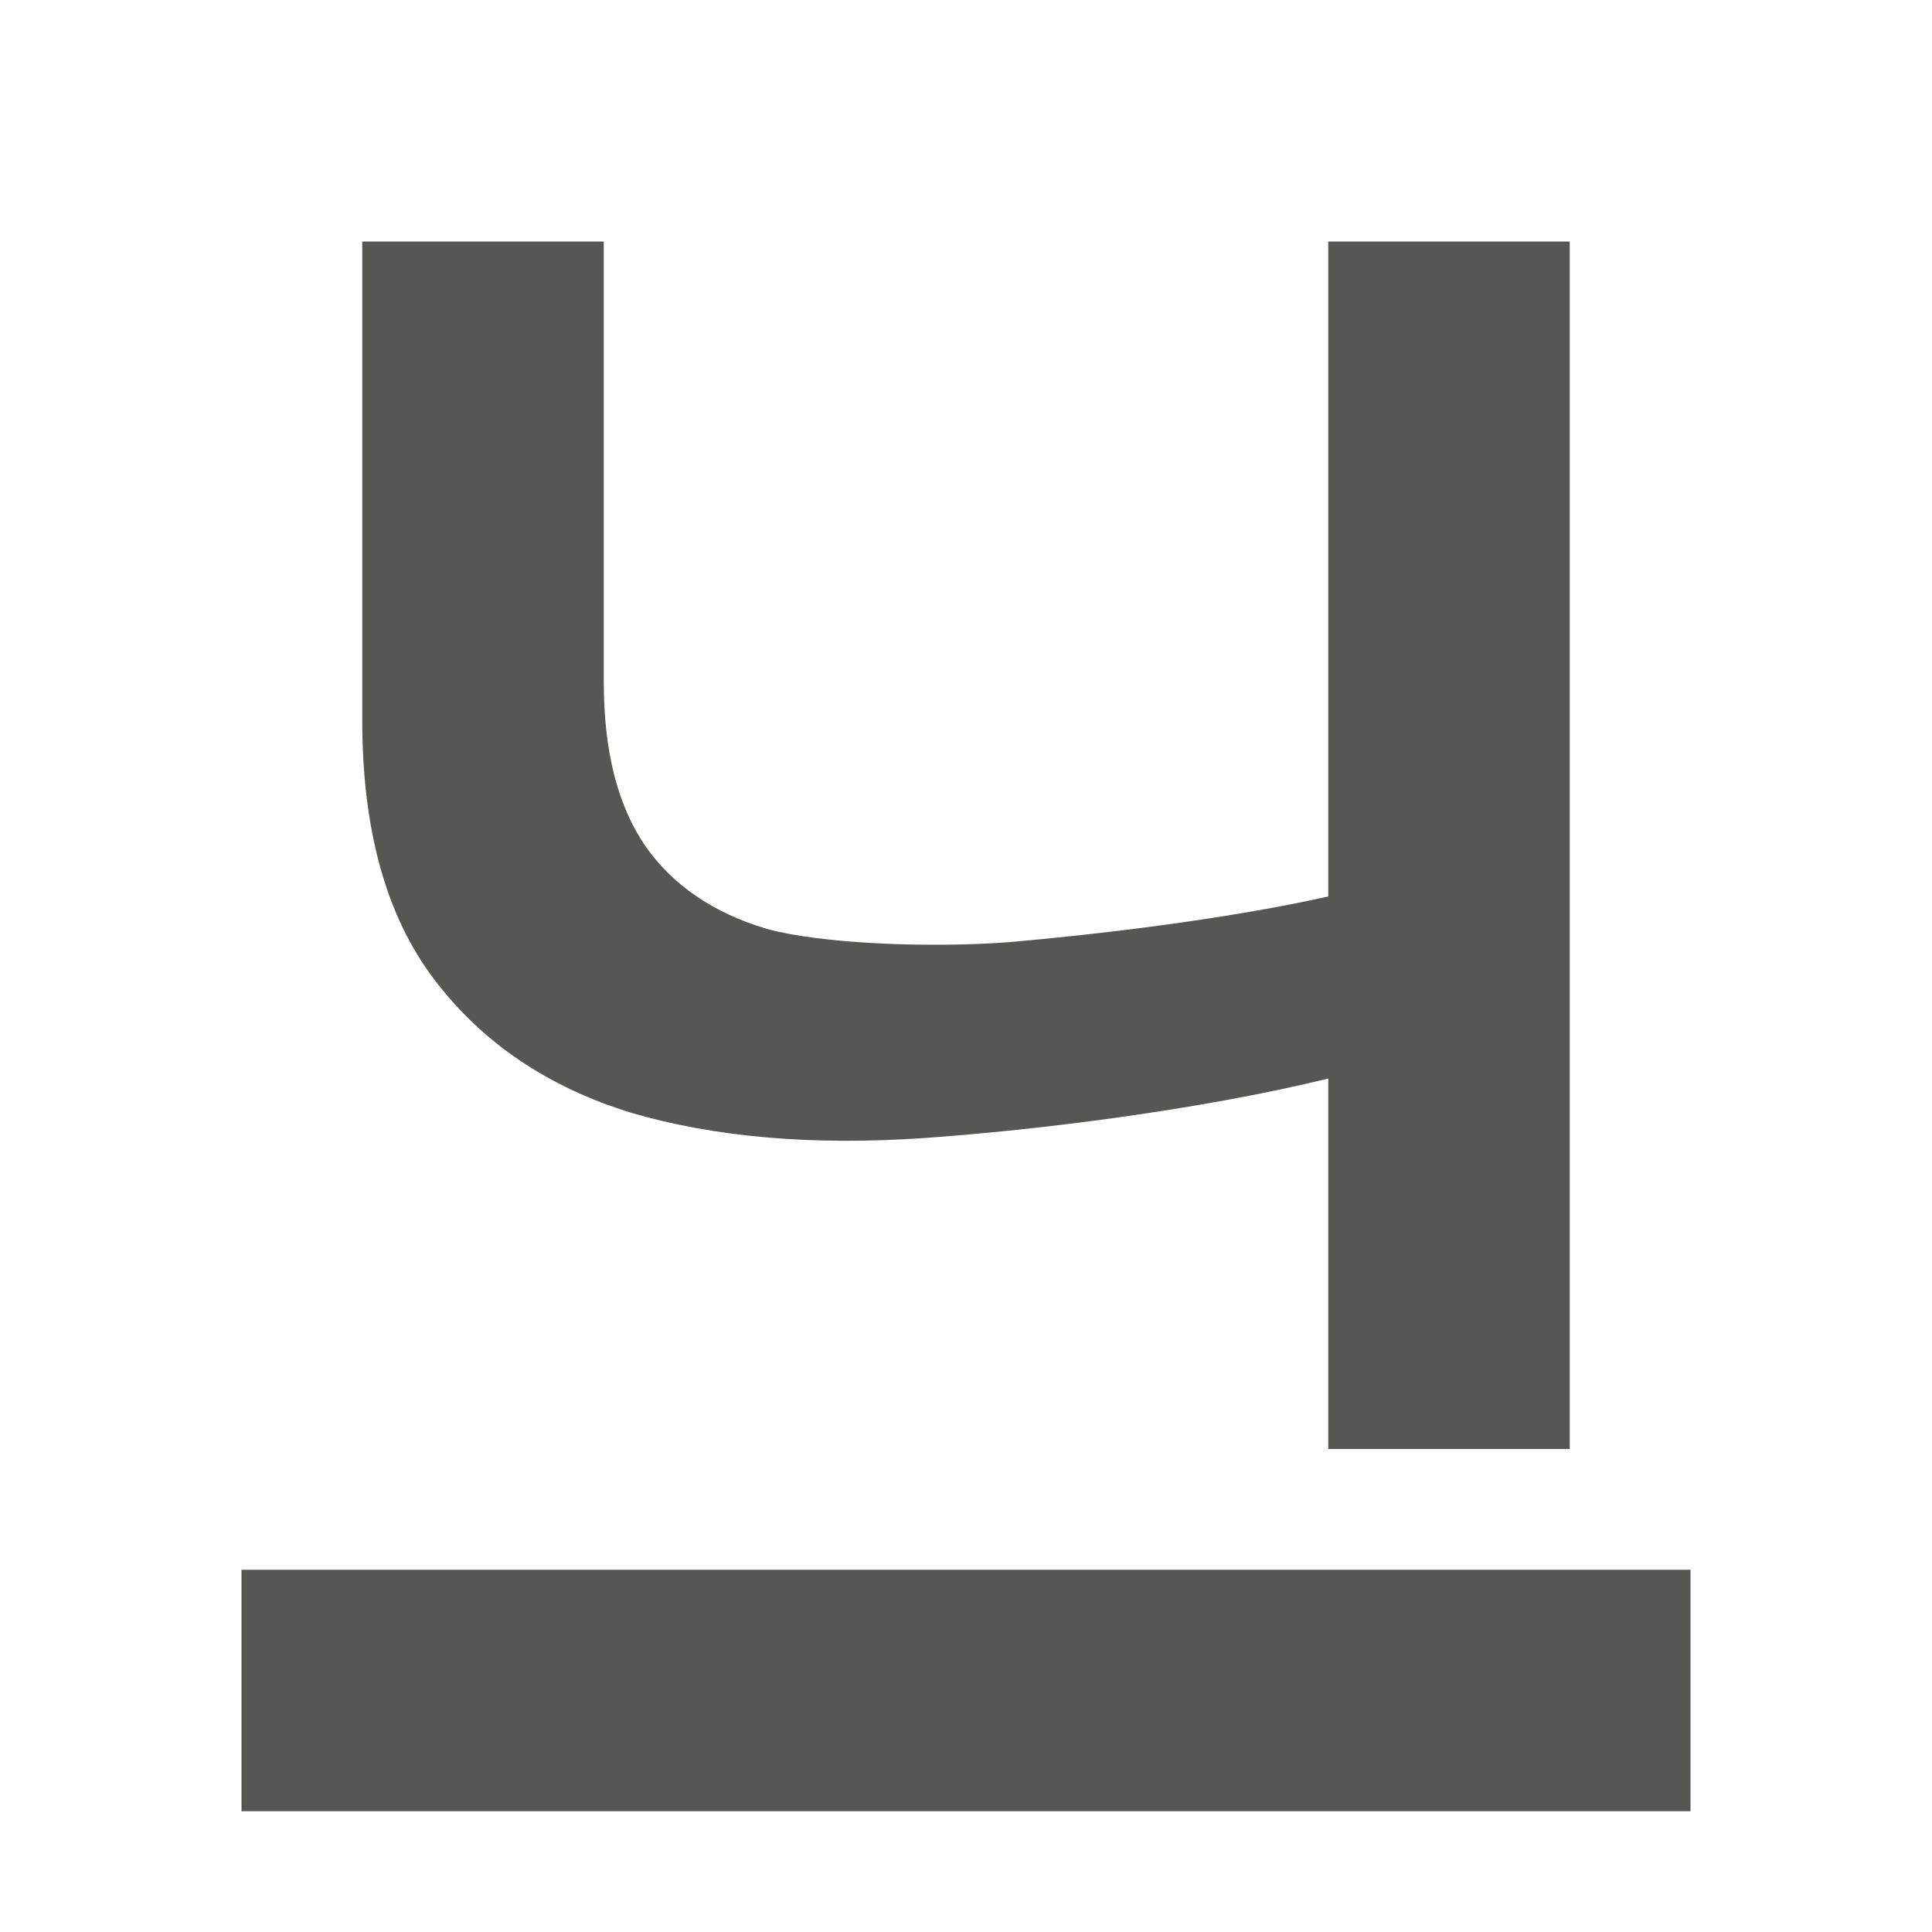 <svg xmlns="http://www.w3.org/2000/svg" viewBox="0 0 16 16">
<path
   style="fill:#555753"
   d="M 3 2 L 3 5.963 C 3 6.871 3.198 7.588 3.596 8.111 C 3.993 8.635 4.536 9.002 5.225 9.215 C 5.922 9.419 6.735 9.489 7.662 9.424 C 8.598 9.358 9.932 9.193 11 8.932 L 11 12 L 13 12 L 13 2 L 11 2 L 11 7.424 C 10.126 7.62 9.023 7.745 8.352 7.803 C 7.689 7.852 6.802 7.816 6.352 7.693 C 5.91 7.562 5.573 7.333 5.344 7.006 C 5.114 6.67 5 6.217 5 5.645 L 5 2 L 3 2 z M 2 13 L 2 15 L 14 15 L 14 13 L 2 13 z "
   />
</svg>
